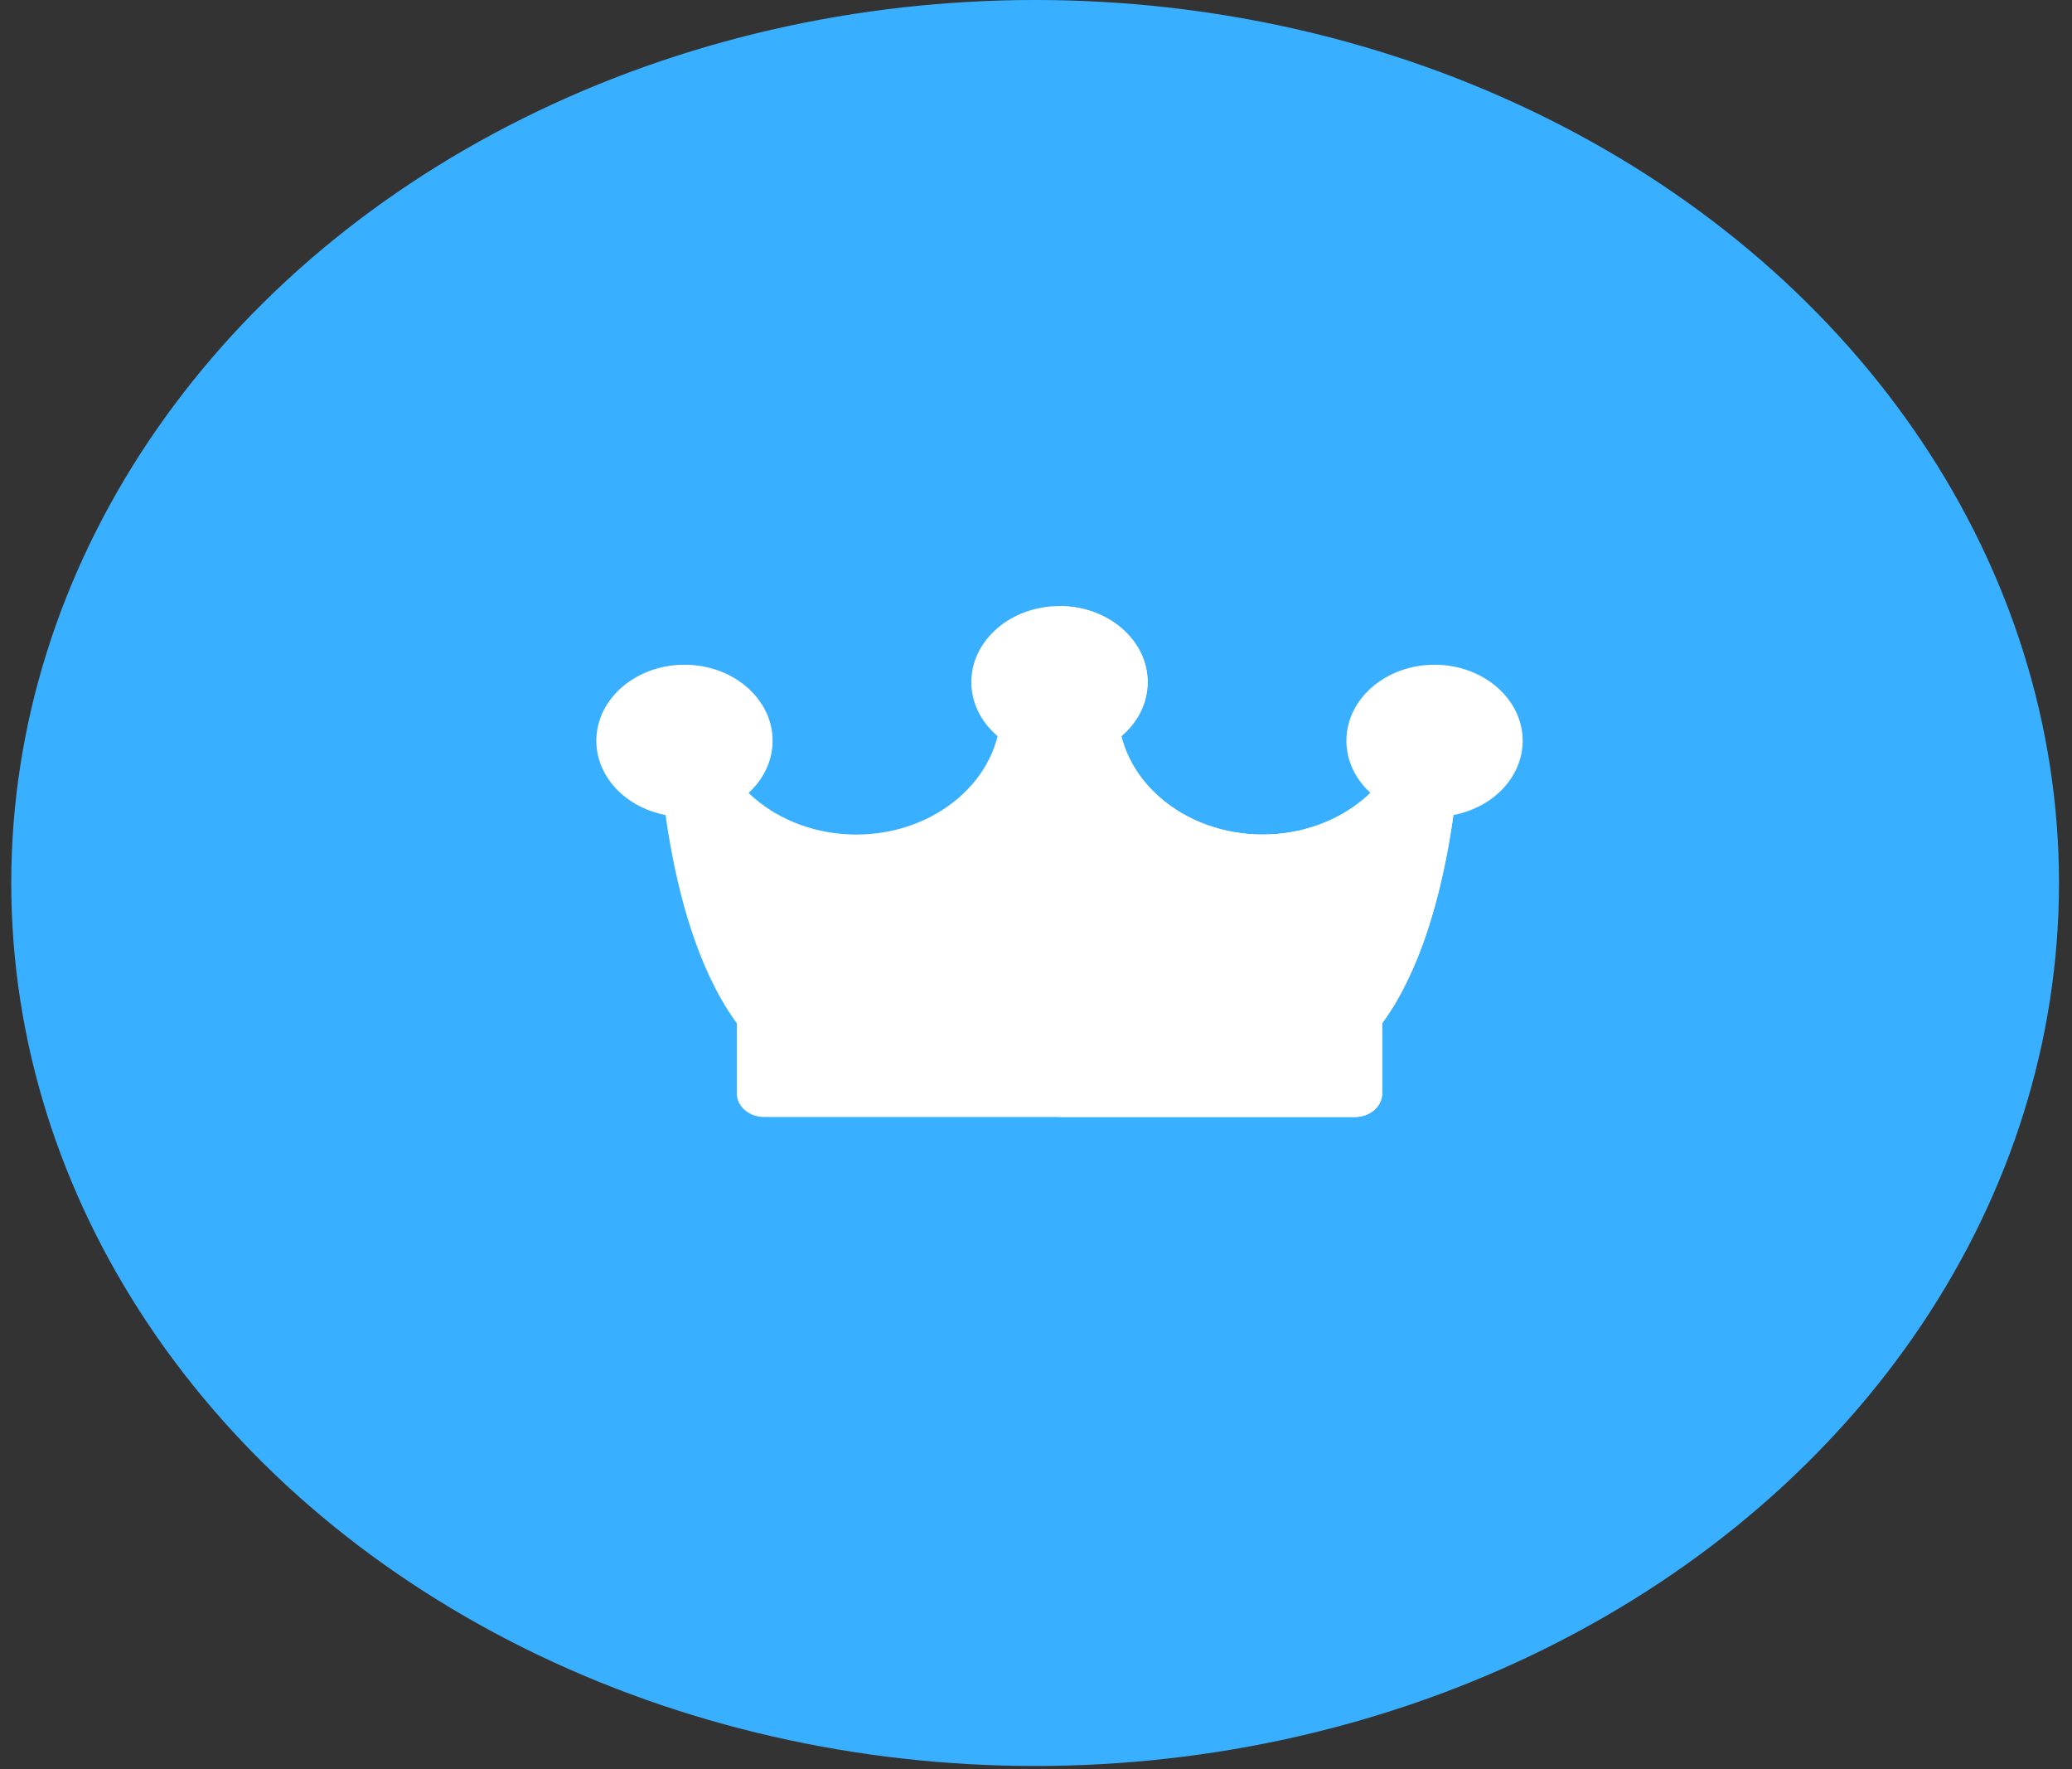 <svg width="82" height="70" viewBox="0 0 82 70" fill="none" xmlns="http://www.w3.org/2000/svg">
<rect x="0" y="0" width="82" height="70" fill="#333333" stroke="none"/>
<ellipse cx="40.965" cy="34.938" rx="40.52" ry="34.938" fill="#39B0FF"/>
<g clip-path="url(#clip0_492_926)">
<path d="M53.619 41.143H30.241C29.883 41.143 29.55 40.991 29.349 40.736C26.264 36.836 26.027 29.334 26.009 28.22C26.008 28.176 26.008 28.132 26.008 28.088C26.008 27.575 26.49 27.158 27.085 27.157H27.088C27.682 27.157 28.165 27.572 28.167 28.085C28.167 28.091 28.168 28.146 28.17 28.243C28.265 30.892 30.794 33.021 33.889 33.021C37.043 33.021 39.61 30.808 39.61 28.088C39.61 27.574 40.093 27.157 40.69 27.157H43.17C43.766 27.157 44.249 27.574 44.249 28.088C44.249 30.808 46.816 33.021 49.971 33.021C53.068 33.021 55.599 30.888 55.69 28.236C55.691 28.143 55.692 28.091 55.692 28.085C55.694 27.572 56.177 27.157 56.772 27.157H56.774C57.369 27.158 57.851 27.575 57.851 28.088C57.851 28.132 57.851 28.176 57.85 28.22C57.832 29.334 57.595 36.837 54.511 40.737C54.31 40.991 53.976 41.143 53.619 41.143Z" fill="white"/>
<path d="M56.774 27.157C56.773 27.157 56.773 27.157 56.772 27.157C56.178 27.157 55.694 27.572 55.692 28.085C55.692 28.091 55.692 28.143 55.69 28.236C55.599 30.888 53.068 33.021 49.971 33.021C46.816 33.021 44.25 30.808 44.25 28.088C44.25 27.574 43.766 27.157 43.17 27.157H41.93V41.143H53.619C53.976 41.143 54.31 40.991 54.511 40.736C57.596 36.836 57.832 29.334 57.85 28.22C57.851 28.176 57.852 28.132 57.852 28.088C57.852 27.575 57.369 27.158 56.774 27.157Z" fill="white"/>
<path d="M41.93 23.981C40.006 23.981 38.441 25.33 38.441 26.989C38.441 28.647 40.006 29.996 41.93 29.996C43.853 29.996 45.418 28.647 45.418 26.989C45.418 25.33 43.853 23.981 41.93 23.981Z" fill="white"/>
<path d="M41.93 23.981V29.997C43.854 29.996 45.418 28.647 45.418 26.989C45.418 25.33 43.853 23.981 41.93 23.981Z" fill="white"/>
<path d="M27.088 26.302C25.165 26.302 23.6 27.651 23.6 29.31C23.6 30.969 25.165 32.318 27.088 32.318C29.012 32.318 30.576 30.969 30.576 29.31C30.576 27.651 29.012 26.302 27.088 26.302Z" fill="white"/>
<path d="M56.772 26.302C54.848 26.302 53.284 27.651 53.284 29.31C53.284 30.968 54.848 32.318 56.772 32.318C58.695 32.318 60.26 30.968 60.26 29.31C60.26 27.651 58.695 26.302 56.772 26.302Z" fill="white"/>
<path d="M53.619 44.197H30.241C29.645 44.197 29.161 43.78 29.161 43.266V40.49H54.699V43.266C54.699 43.78 54.215 44.197 53.619 44.197Z" fill="white"/>
<path d="M41.93 44.197H53.619C54.215 44.197 54.699 43.78 54.699 43.266V40.49H41.93V44.197Z" fill="white"/>
</g>
<defs>
<clipPath id="clip0_492_926">
<rect width="36.661" height="31.611" fill="white" transform="translate(23.6 18.301)"/>
</clipPath>
</defs>
</svg>

